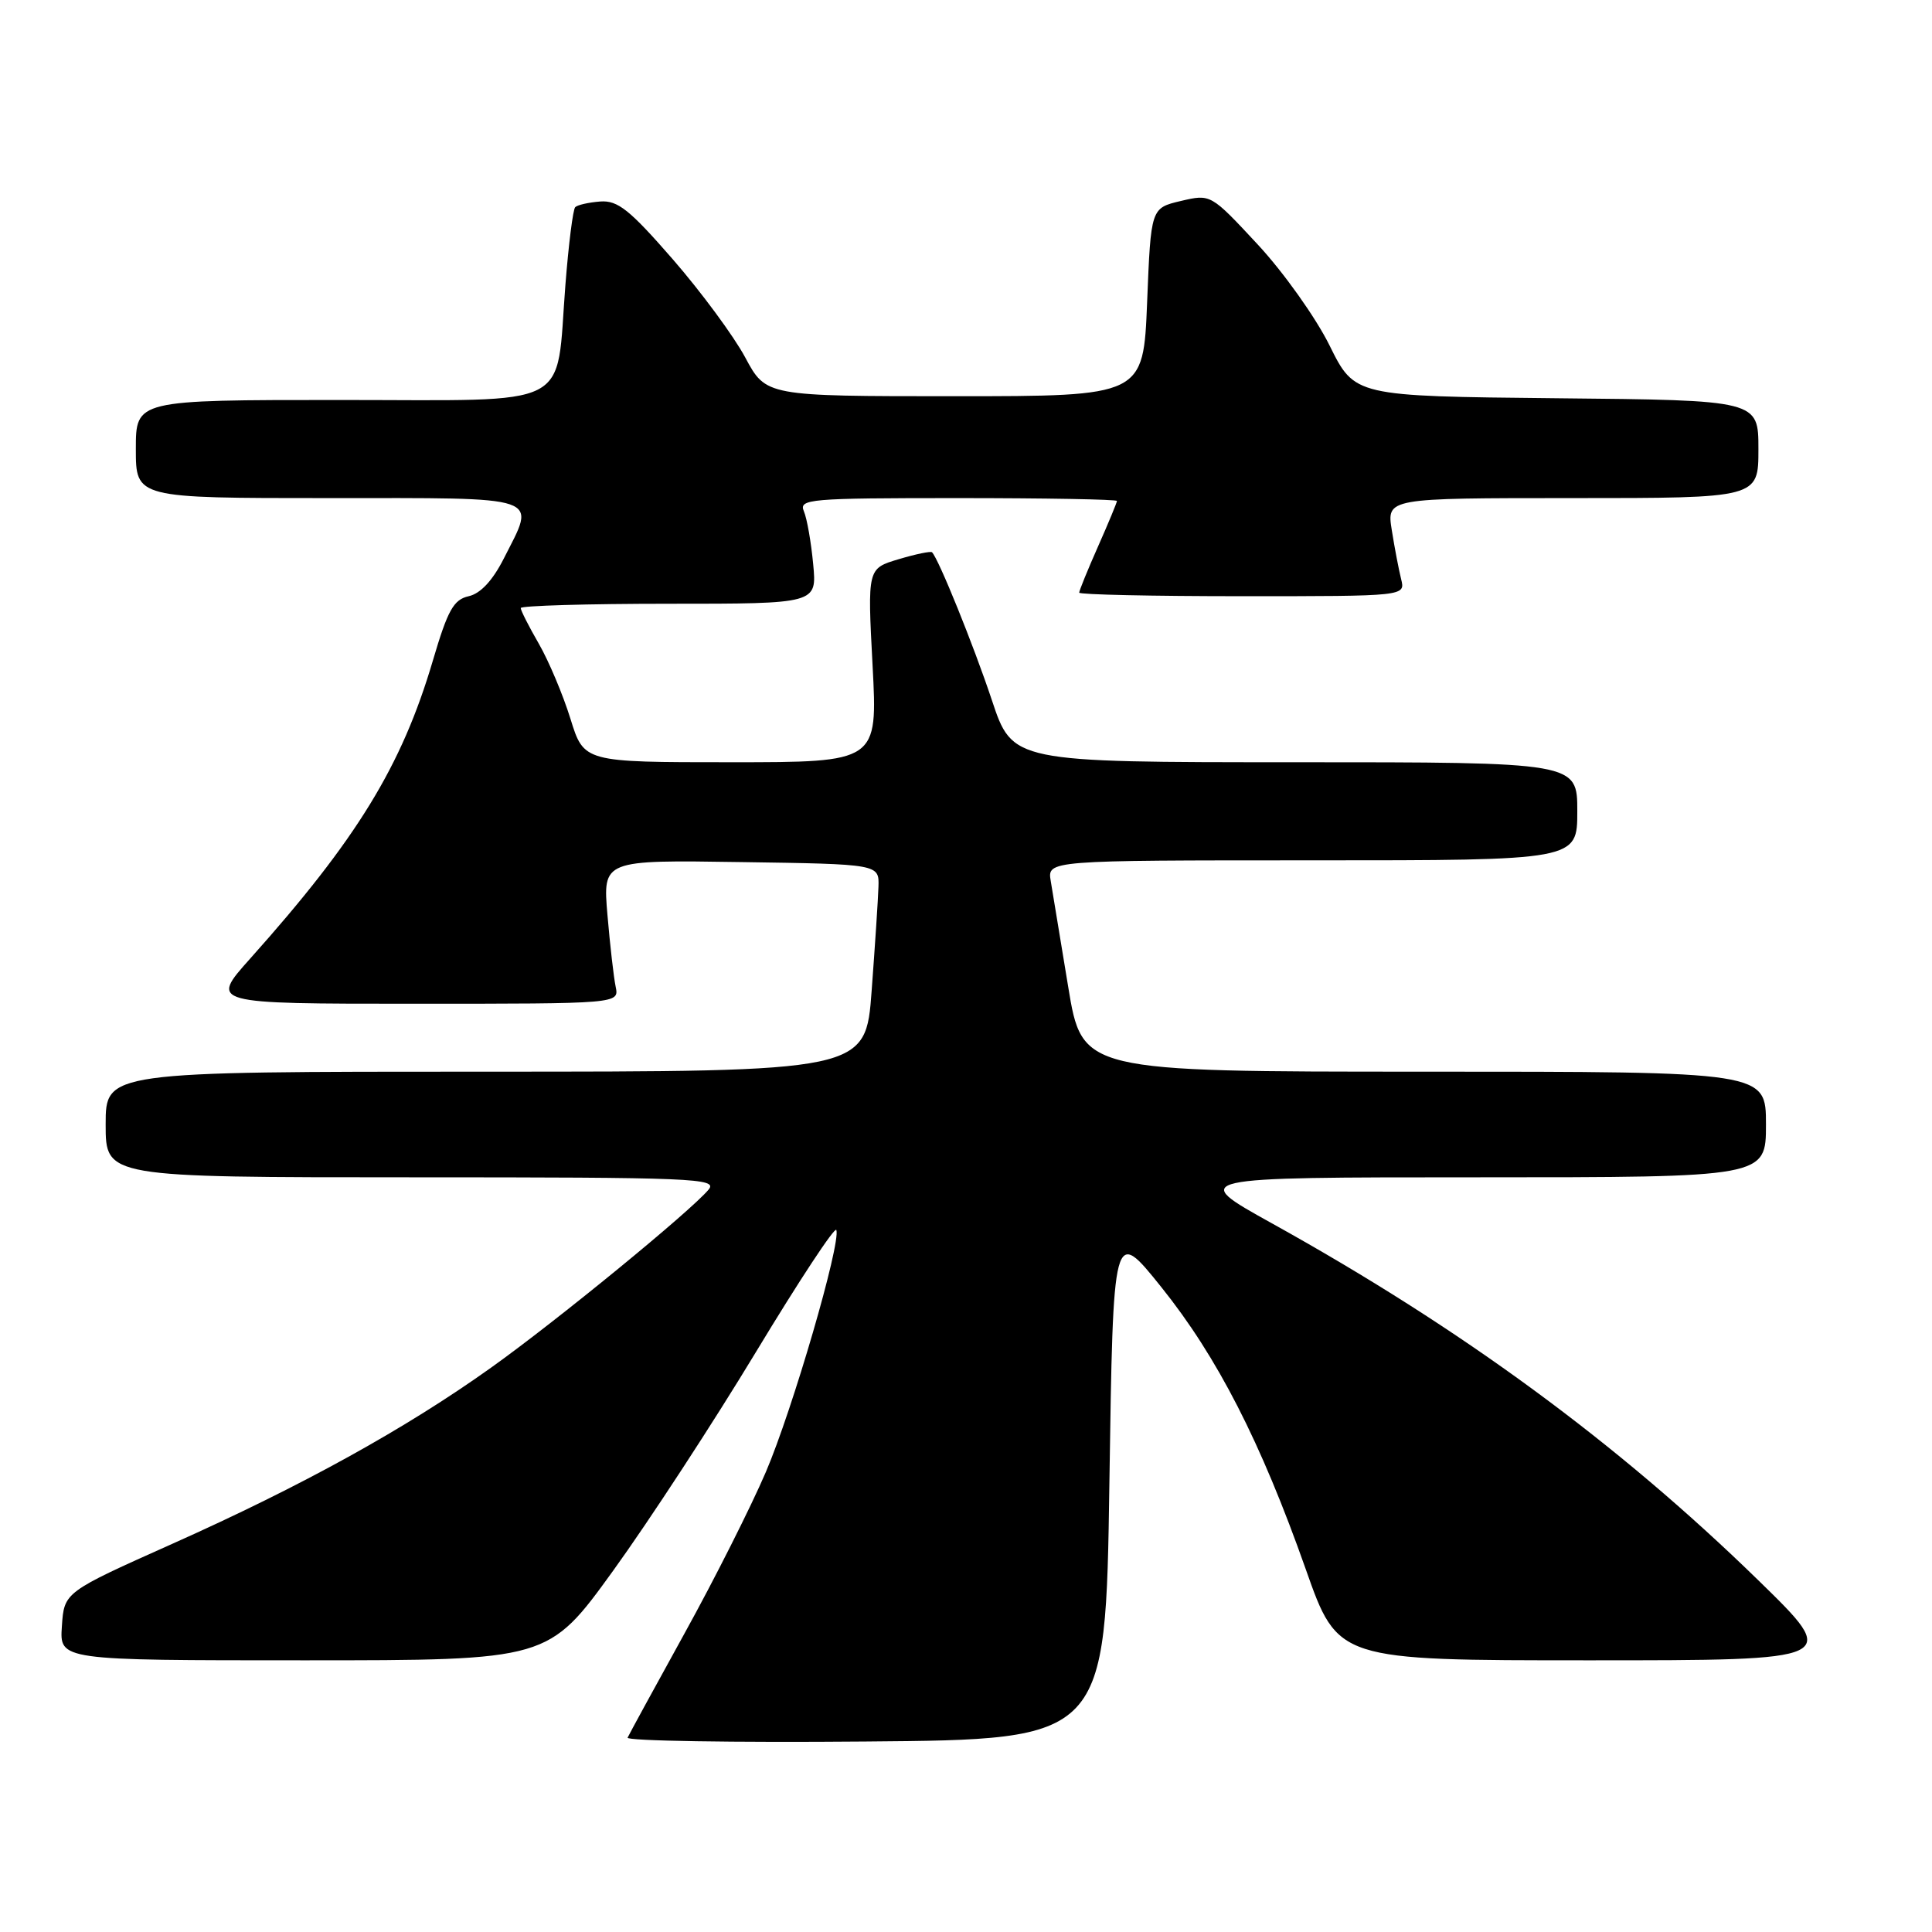 <?xml version="1.0" encoding="UTF-8" standalone="no"?>
<!DOCTYPE svg PUBLIC "-//W3C//DTD SVG 1.1//EN" "http://www.w3.org/Graphics/SVG/1.1/DTD/svg11.dtd" >
<svg xmlns="http://www.w3.org/2000/svg" xmlns:xlink="http://www.w3.org/1999/xlink" version="1.1" viewBox="0 0 256 256">
 <g >
 <path fill="currentColor"
d=" M 147.00 196.55 C 147.50 162.60 147.50 162.60 153.88 170.55 C 161.31 179.81 167.06 191.05 173.02 207.93 C 177.27 220.00 177.27 220.00 210.57 220.00 C 243.86 220.00 243.86 220.00 233.00 209.41 C 214.32 191.20 193.67 176.04 168.52 162.09 C 157.55 156.00 157.55 156.00 195.77 156.00 C 234.00 156.00 234.00 156.00 234.00 149.00 C 234.00 142.00 234.00 142.00 188.69 142.00 C 143.39 142.00 143.39 142.00 141.54 130.75 C 140.52 124.56 139.48 118.26 139.23 116.75 C 138.77 114.00 138.77 114.00 173.89 114.00 C 209.00 114.00 209.00 114.00 209.00 107.50 C 209.00 101.00 209.00 101.00 171.58 101.00 C 134.16 101.00 134.16 101.00 131.42 92.75 C 129.01 85.52 124.39 74.09 123.50 73.18 C 123.33 73.01 121.34 73.42 119.07 74.10 C 114.94 75.33 114.94 75.33 115.62 88.17 C 116.30 101.00 116.30 101.00 96.83 101.00 C 77.37 101.00 77.37 101.00 75.59 95.25 C 74.61 92.09 72.73 87.62 71.41 85.32 C 70.08 83.02 69.00 80.89 69.00 80.57 C 69.00 80.26 77.83 80.00 88.62 80.00 C 108.25 80.00 108.25 80.00 107.75 74.75 C 107.48 71.86 106.93 68.71 106.52 67.75 C 105.83 66.12 107.18 66.00 126.89 66.00 C 138.50 66.00 148.00 66.17 148.00 66.38 C 148.00 66.58 146.88 69.29 145.50 72.40 C 144.12 75.51 143.00 78.27 143.00 78.53 C 143.00 78.79 152.72 79.00 164.61 79.00 C 186.22 79.00 186.22 79.00 185.66 76.75 C 185.35 75.51 184.79 72.59 184.42 70.25 C 183.74 66.00 183.74 66.00 208.37 66.00 C 233.00 66.00 233.00 66.00 233.00 59.52 C 233.00 53.03 233.00 53.03 206.25 52.77 C 179.50 52.50 179.50 52.50 176.18 45.79 C 174.36 42.10 170.07 36.07 166.65 32.39 C 160.43 25.70 160.43 25.70 156.47 26.63 C 152.50 27.57 152.50 27.57 152.00 40.04 C 151.50 52.50 151.50 52.50 126.50 52.50 C 101.50 52.50 101.50 52.50 98.75 47.37 C 97.24 44.55 92.92 38.70 89.16 34.37 C 83.42 27.78 81.86 26.53 79.53 26.70 C 78.01 26.82 76.52 27.15 76.22 27.45 C 75.92 27.74 75.34 32.38 74.92 37.74 C 73.61 54.44 76.43 53.00 45.02 53.00 C 18.00 53.00 18.00 53.00 18.00 59.50 C 18.00 66.00 18.00 66.00 43.50 66.00 C 72.37 66.00 71.04 65.54 66.75 74.02 C 65.28 76.92 63.67 78.65 62.11 79.00 C 60.10 79.45 59.33 80.84 57.36 87.52 C 53.23 101.52 47.30 111.19 33.15 127.02 C 27.80 133.00 27.80 133.00 54.92 133.00 C 82.04 133.00 82.04 133.00 81.58 130.75 C 81.32 129.51 80.83 125.23 80.49 121.23 C 79.87 113.95 79.87 113.95 98.19 114.23 C 116.50 114.50 116.50 114.50 116.40 117.50 C 116.35 119.15 115.94 125.34 115.50 131.25 C 114.71 142.00 114.71 142.00 64.35 142.00 C 14.00 142.00 14.00 142.00 14.00 149.00 C 14.00 156.00 14.00 156.00 54.62 156.00 C 91.91 156.00 95.13 156.13 93.90 157.62 C 91.54 160.46 73.78 175.01 65.07 181.22 C 53.73 189.31 40.08 196.86 22.82 204.57 C 8.50 210.97 8.50 210.97 8.20 215.49 C 7.89 220.00 7.89 220.00 40.28 220.00 C 72.66 220.00 72.66 220.00 81.27 208.09 C 86.00 201.54 94.52 188.50 100.19 179.11 C 105.86 169.73 110.64 162.47 110.82 162.98 C 111.43 164.77 105.02 186.77 101.48 195.05 C 99.51 199.65 94.66 209.28 90.70 216.44 C 86.74 223.61 83.35 229.83 83.16 230.25 C 82.98 230.68 97.15 230.91 114.66 230.76 C 146.50 230.50 146.50 230.50 147.00 196.55 Z "/>
</g>
</svg>